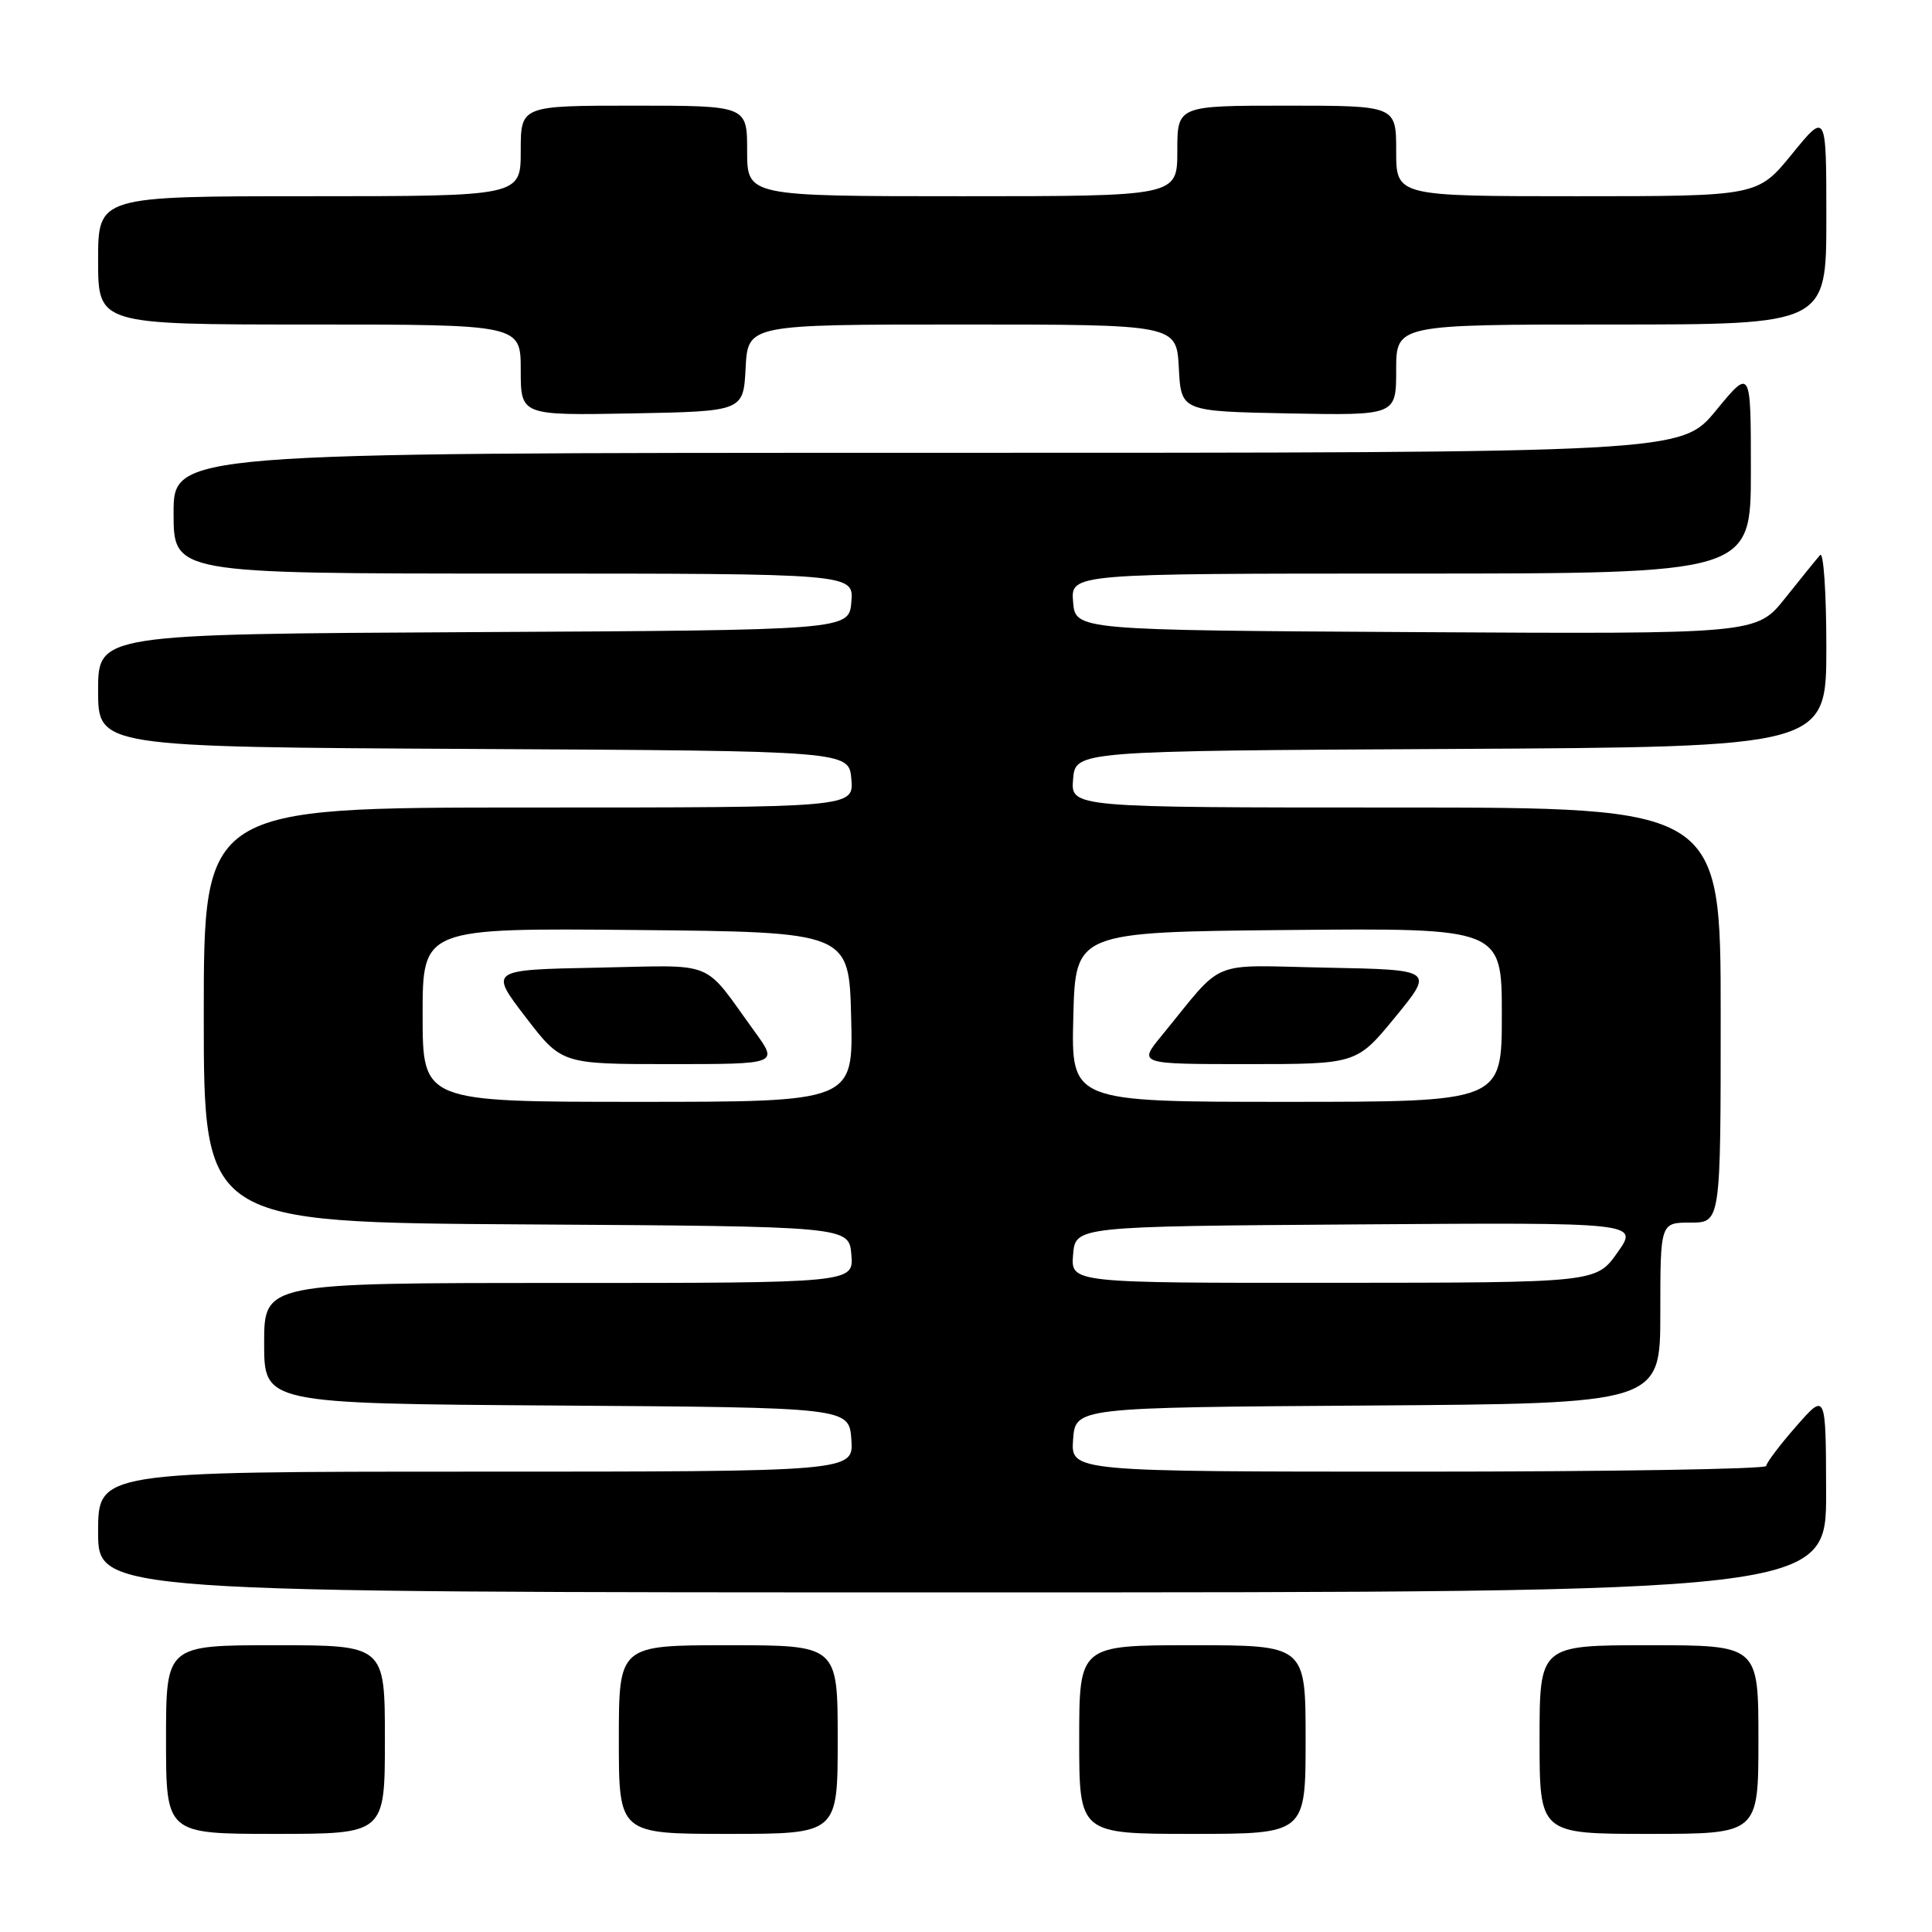 <?xml version="1.0" encoding="UTF-8" standalone="no"?>
<!DOCTYPE svg PUBLIC "-//W3C//DTD SVG 1.1//EN" "http://www.w3.org/Graphics/SVG/1.1/DTD/svg11.dtd" >
<svg xmlns="http://www.w3.org/2000/svg" xmlns:xlink="http://www.w3.org/1999/xlink" version="1.1" viewBox="0 0 256 256">
 <g >
 <path fill="currentColor"
d=" M 51.00 230.50 C 51.00 218.00 51.00 218.00 36.50 218.00 C 22.00 218.00 22.00 218.00 22.00 230.50 C 22.00 243.00 22.00 243.00 36.50 243.00 C 51.00 243.00 51.00 243.00 51.00 230.50 Z  M 111.00 230.50 C 111.00 218.00 111.00 218.00 96.50 218.00 C 82.00 218.00 82.00 218.00 82.00 230.50 C 82.00 243.00 82.00 243.00 96.50 243.00 C 111.00 243.00 111.00 243.00 111.00 230.50 Z  M 173.00 230.50 C 173.00 218.00 173.00 218.00 158.00 218.00 C 143.00 218.00 143.00 218.00 143.00 230.50 C 143.00 243.00 143.00 243.00 158.00 243.00 C 173.00 243.00 173.00 243.00 173.00 230.50 Z  M 233.00 230.50 C 233.00 218.00 233.00 218.00 218.50 218.00 C 204.00 218.00 204.00 218.00 204.00 230.50 C 204.00 243.00 204.00 243.00 218.50 243.00 C 233.00 243.00 233.00 243.00 233.00 230.50 Z  M 241.97 197.75 C 241.94 184.50 241.94 184.50 238.00 189.00 C 235.83 191.47 234.05 193.84 234.03 194.25 C 234.01 194.66 213.27 195.00 187.94 195.00 C 141.89 195.00 141.89 195.00 142.19 190.75 C 142.50 186.50 142.50 186.50 181.25 186.24 C 220.00 185.98 220.00 185.98 220.00 173.99 C 220.00 162.00 220.00 162.00 224.00 162.00 C 228.00 162.00 228.00 162.00 228.00 134.50 C 228.00 107.00 228.00 107.00 184.94 107.00 C 141.88 107.00 141.88 107.00 142.19 103.25 C 142.50 99.50 142.50 99.50 192.25 99.24 C 242.00 98.98 242.00 98.98 242.00 85.79 C 242.00 78.54 241.63 73.03 241.17 73.55 C 240.71 74.07 238.63 76.64 236.54 79.26 C 232.74 84.02 232.74 84.02 187.62 83.76 C 142.50 83.50 142.50 83.50 142.19 79.75 C 141.88 76.00 141.88 76.00 186.94 76.00 C 232.00 76.00 232.00 76.00 232.00 62.39 C 232.00 48.77 232.00 48.77 227.38 54.39 C 222.76 60.00 222.76 60.00 122.88 60.00 C 23.00 60.00 23.00 60.00 23.00 68.00 C 23.00 76.00 23.00 76.00 68.06 76.00 C 113.12 76.00 113.12 76.00 112.81 79.75 C 112.50 83.50 112.50 83.50 62.75 83.76 C 13.00 84.02 13.00 84.02 13.00 91.50 C 13.00 98.98 13.00 98.98 62.75 99.24 C 112.50 99.50 112.50 99.50 112.81 103.25 C 113.12 107.00 113.12 107.00 70.06 107.00 C 27.00 107.00 27.00 107.00 27.00 134.49 C 27.00 161.98 27.00 161.98 69.75 162.24 C 112.50 162.50 112.50 162.50 112.81 166.25 C 113.12 170.00 113.12 170.00 74.06 170.00 C 35.00 170.00 35.00 170.00 35.00 177.99 C 35.00 185.98 35.00 185.98 73.75 186.24 C 112.50 186.50 112.50 186.50 112.81 190.75 C 113.11 195.00 113.11 195.00 63.06 195.00 C 13.00 195.00 13.00 195.00 13.00 203.00 C 13.00 211.00 13.00 211.00 127.50 211.00 C 242.00 211.00 242.00 211.00 241.97 197.75 Z  M 98.80 48.75 C 99.10 43.00 99.10 43.00 127.50 43.00 C 155.90 43.00 155.90 43.00 156.20 48.75 C 156.50 54.50 156.50 54.50 170.75 54.78 C 185.00 55.05 185.00 55.05 185.00 49.03 C 185.00 43.00 185.00 43.00 213.50 43.00 C 242.00 43.00 242.00 43.00 242.00 28.91 C 242.00 14.82 242.00 14.82 237.45 20.41 C 232.89 26.00 232.89 26.00 208.95 26.00 C 185.00 26.00 185.00 26.00 185.00 20.00 C 185.00 14.00 185.00 14.00 170.50 14.00 C 156.00 14.00 156.00 14.00 156.00 20.00 C 156.00 26.00 156.00 26.00 127.50 26.00 C 99.00 26.00 99.00 26.00 99.00 20.00 C 99.00 14.00 99.00 14.00 84.00 14.00 C 69.00 14.00 69.00 14.00 69.00 20.00 C 69.00 26.00 69.00 26.00 41.00 26.00 C 13.00 26.00 13.00 26.00 13.00 34.50 C 13.00 43.00 13.00 43.00 41.00 43.00 C 69.00 43.00 69.00 43.00 69.00 49.03 C 69.00 55.05 69.00 55.05 83.75 54.78 C 98.50 54.50 98.50 54.50 98.80 48.75 Z  M 142.19 166.25 C 142.50 162.50 142.50 162.50 179.82 162.24 C 217.15 161.98 217.15 161.98 214.32 165.97 C 211.50 169.96 211.50 169.96 176.69 169.98 C 141.88 170.00 141.88 170.00 142.19 166.25 Z  M 56.00 134.48 C 56.00 122.97 56.00 122.97 84.25 123.23 C 112.50 123.50 112.50 123.50 112.78 134.75 C 113.07 146.00 113.07 146.00 84.53 146.00 C 56.00 146.00 56.00 146.00 56.00 134.48 Z  M 100.04 136.75 C 92.95 126.99 95.21 127.91 79.14 128.22 C 64.84 128.50 64.84 128.50 69.63 134.75 C 74.42 141.00 74.42 141.00 88.77 141.00 C 103.12 141.00 103.12 141.00 100.04 136.75 Z  M 142.22 134.75 C 142.50 123.50 142.50 123.50 170.75 123.23 C 199.00 122.97 199.00 122.97 199.00 134.48 C 199.00 146.00 199.00 146.00 170.47 146.00 C 141.93 146.00 141.93 146.00 142.22 134.75 Z  M 184.89 134.75 C 190.01 128.50 190.01 128.50 175.82 128.22 C 159.86 127.91 162.43 126.85 153.91 137.25 C 150.83 141.00 150.83 141.00 165.30 141.00 C 179.77 141.00 179.77 141.00 184.89 134.75 Z "/>
</g>
</svg>